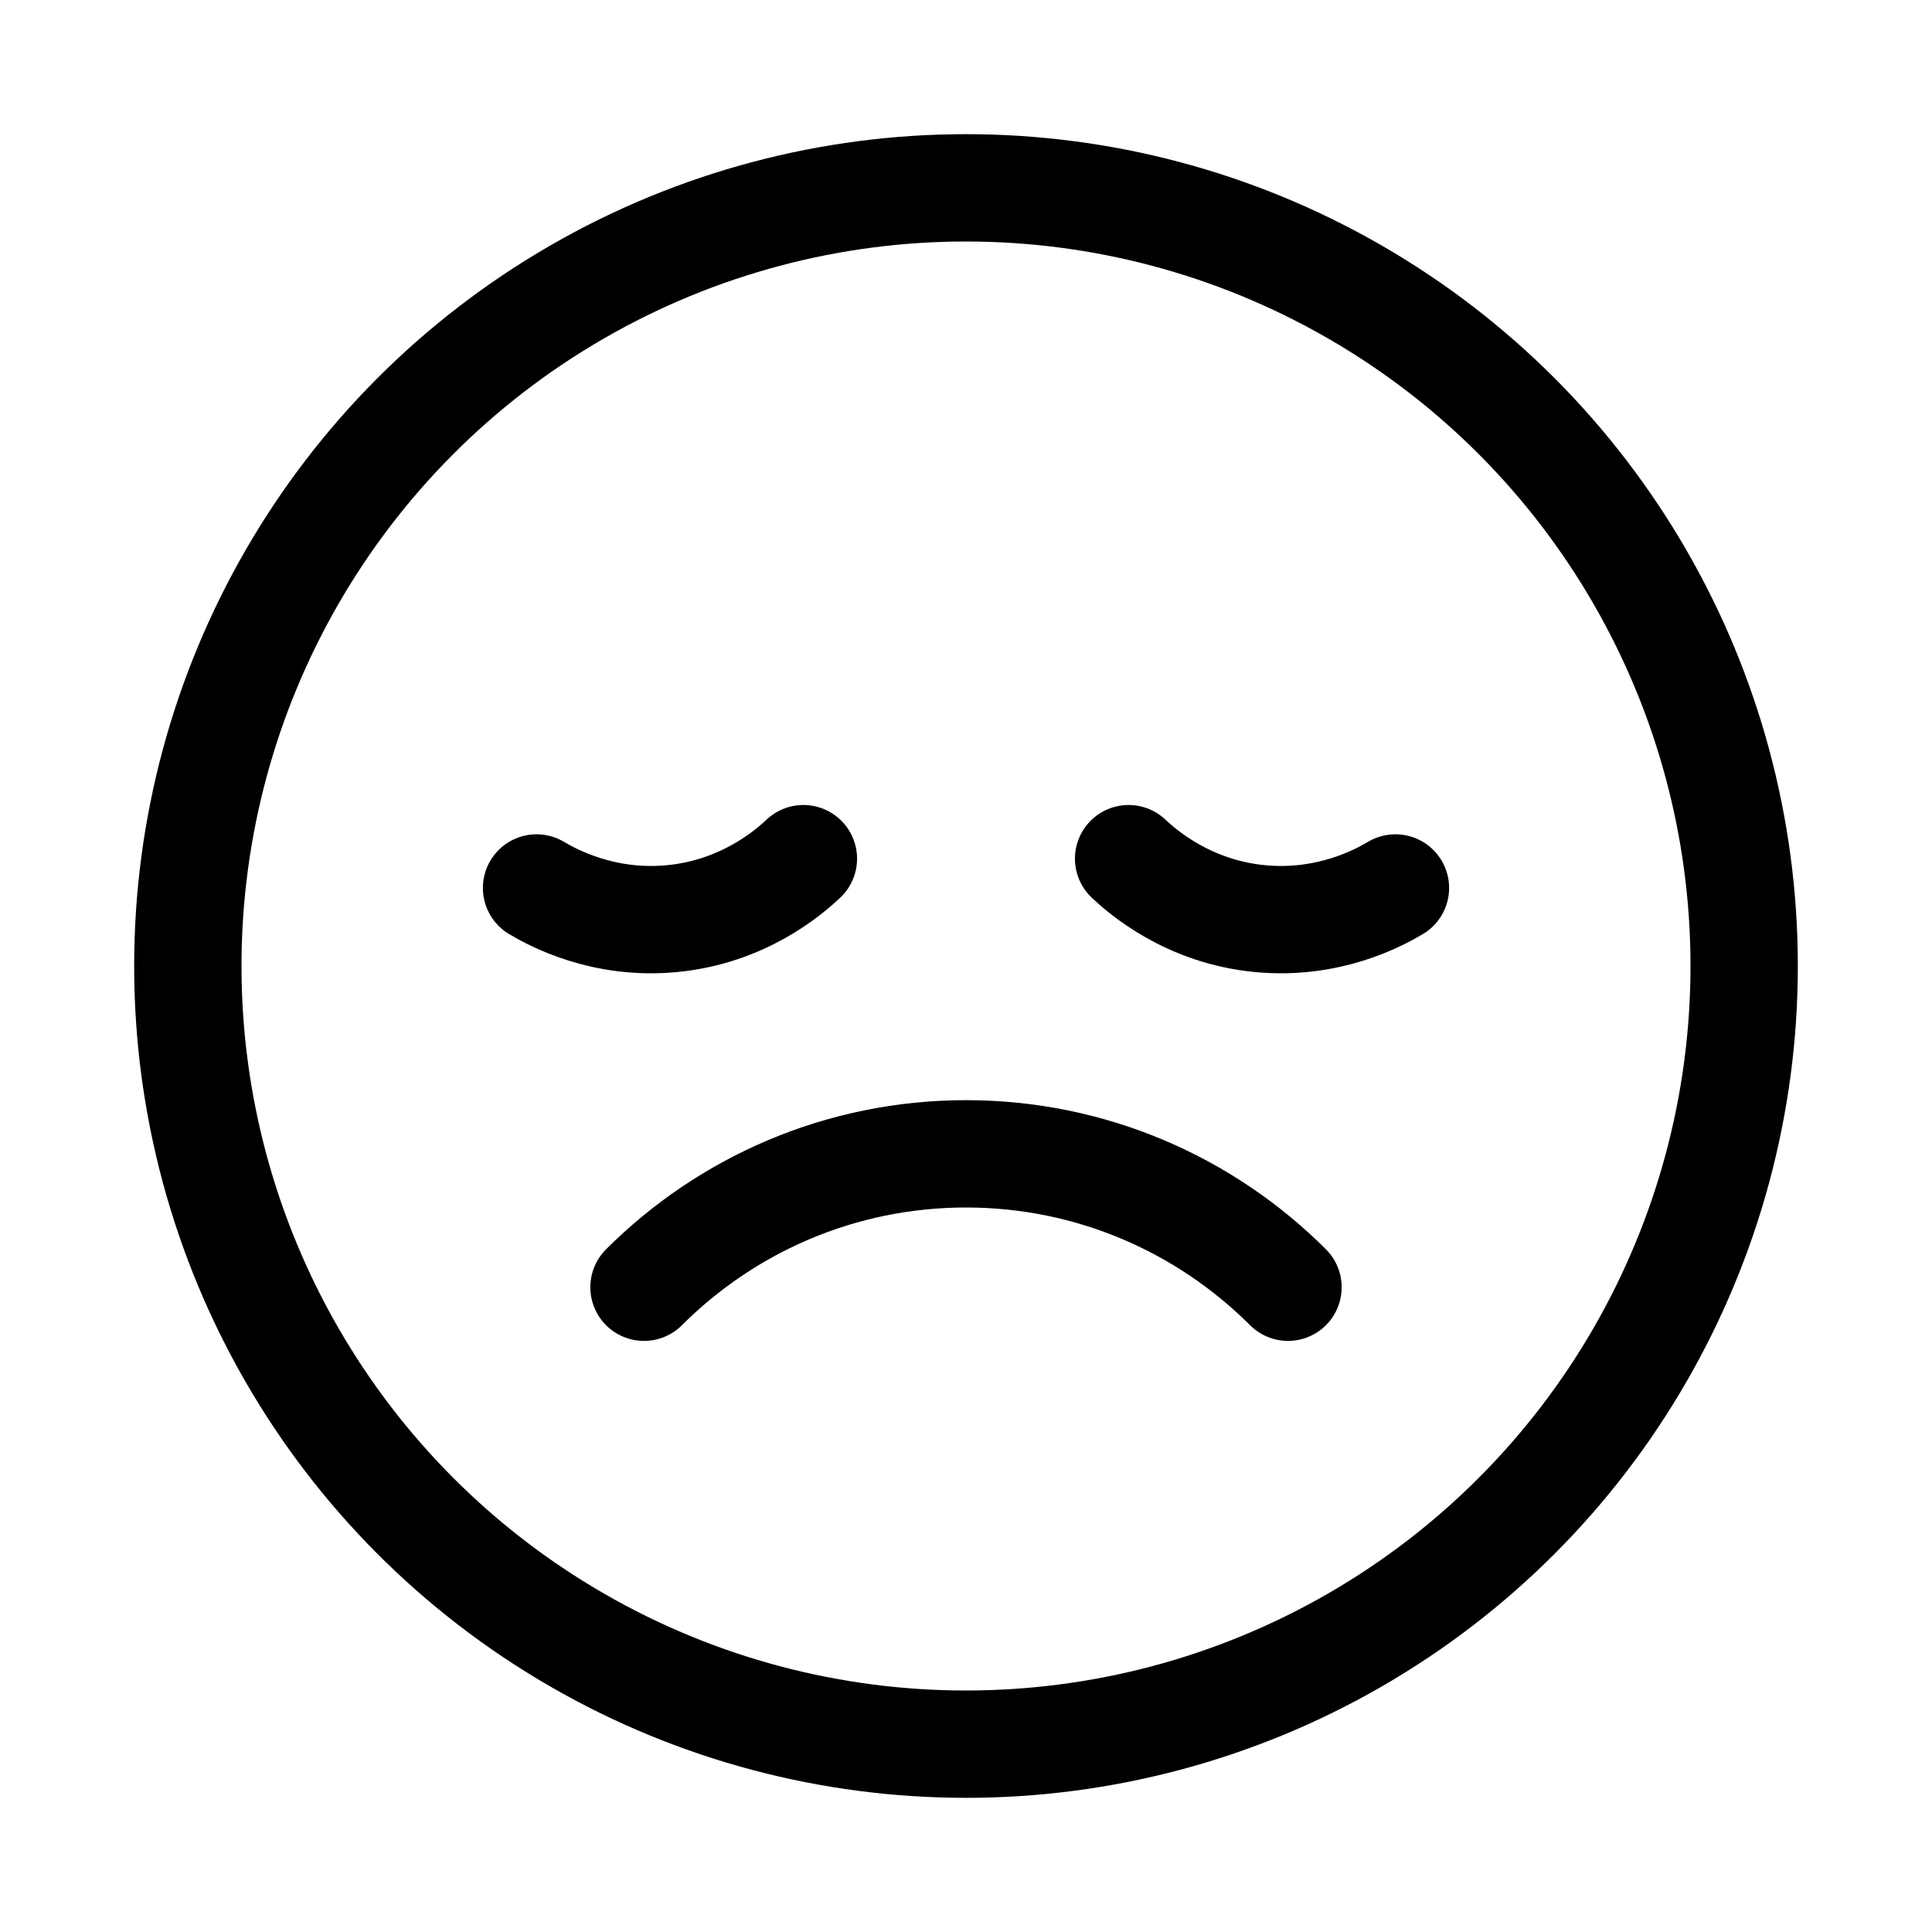 <svg xmlns="http://www.w3.org/2000/svg" height="18" width="18" viewBox="0 0 18 18"><title>face disappointed</title><g fill="none" stroke="currentColor" class="nc-icon-wrapper"><circle cx="9" cy="9" r="7.25" stroke-linecap="round" stroke-linejoin="round"></circle><path d="M12,11.993c-.769-.768-1.83-1.243-3-1.243s-2.231,.475-3,1.243" stroke-linecap="round" stroke-linejoin="round" stroke="currentColor"></path><path d="M7.485,8c-.126,.119-.554,.496-1.228,.559-.636,.06-1.105-.195-1.258-.286" stroke-linecap="round" stroke-linejoin="round" stroke="currentColor"></path><path d="M10.515,8c.126,.119,.554,.496,1.228,.559,.636,.06,1.105-.195,1.258-.286" stroke-linecap="round" stroke-linejoin="round" stroke="currentColor"></path></g></svg>